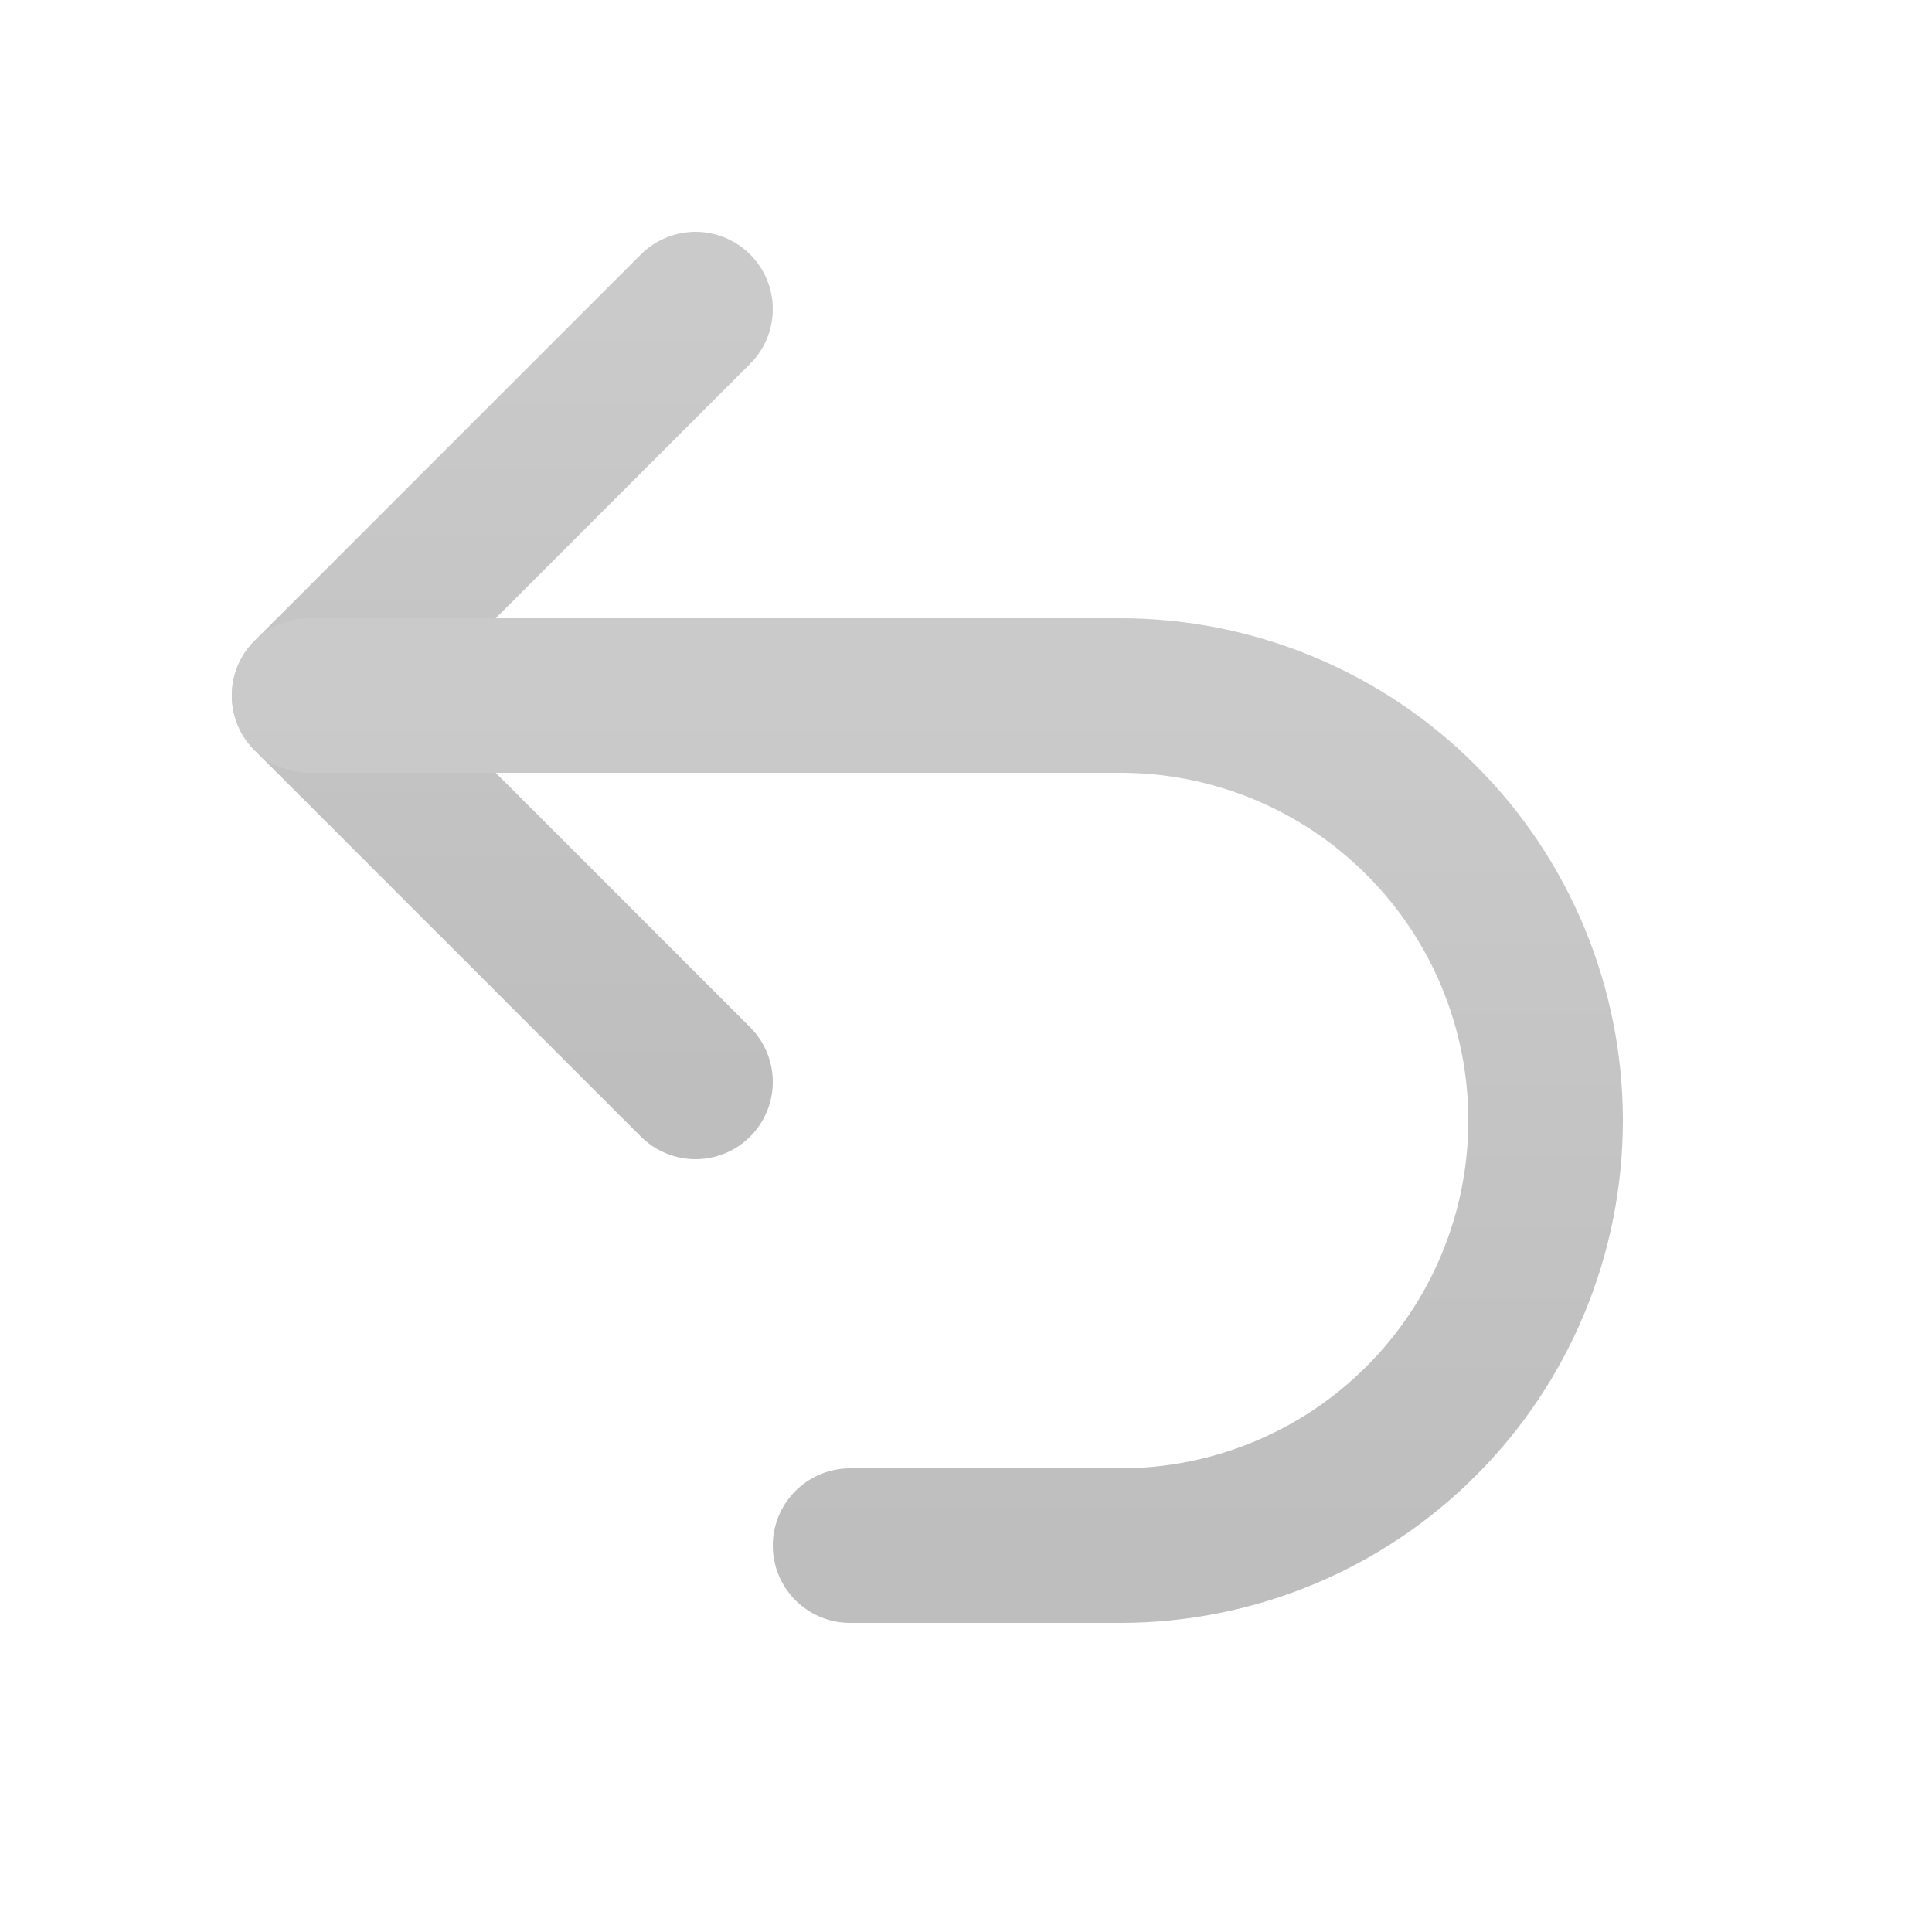 <svg width="20" height="20" viewBox="0 0 20 20" fill="none" xmlns="http://www.w3.org/2000/svg">
    <path d="M7.2 11.2L3.2 7.2L7.2 3.2" stroke="url(#paint0_linear_440_185)" stroke-width="1.6" stroke-linecap="round" stroke-linejoin="round"/>
    <path d="M3.2 7.2H11.6C12.178 7.2 12.75 7.314 13.284 7.535C13.818 7.756 14.303 8.08 14.711 8.489C15.12 8.897 15.444 9.382 15.665 9.916C15.886 10.45 16 11.022 16 11.6C16 12.178 15.886 12.75 15.665 13.284C15.444 13.818 15.12 14.303 14.711 14.711C14.303 15.12 13.818 15.444 13.284 15.665C12.75 15.886 12.178 16 11.6 16H8.8" stroke="url(#paint1_linear_440_185)" stroke-width="1.6" stroke-linecap="round" stroke-linejoin="round"/>
    <defs>
        <linearGradient id="paint0_linear_440_185" x1="5.2" y1="3.2" x2="5.2" y2="11.2" gradientUnits="userSpaceOnUse">
            <stop stop-color="#CACACA"/>
            <stop offset="1" stop-color="#BEBEBE"/>
        </linearGradient>
        <linearGradient id="paint1_linear_440_185" x1="9.6" y1="7.2" x2="9.6" y2="16" gradientUnits="userSpaceOnUse">
            <stop stop-color="#CACACA"/>
            <stop offset="1" stop-color="#BEBEBE"/>
        </linearGradient>
    </defs>
</svg>